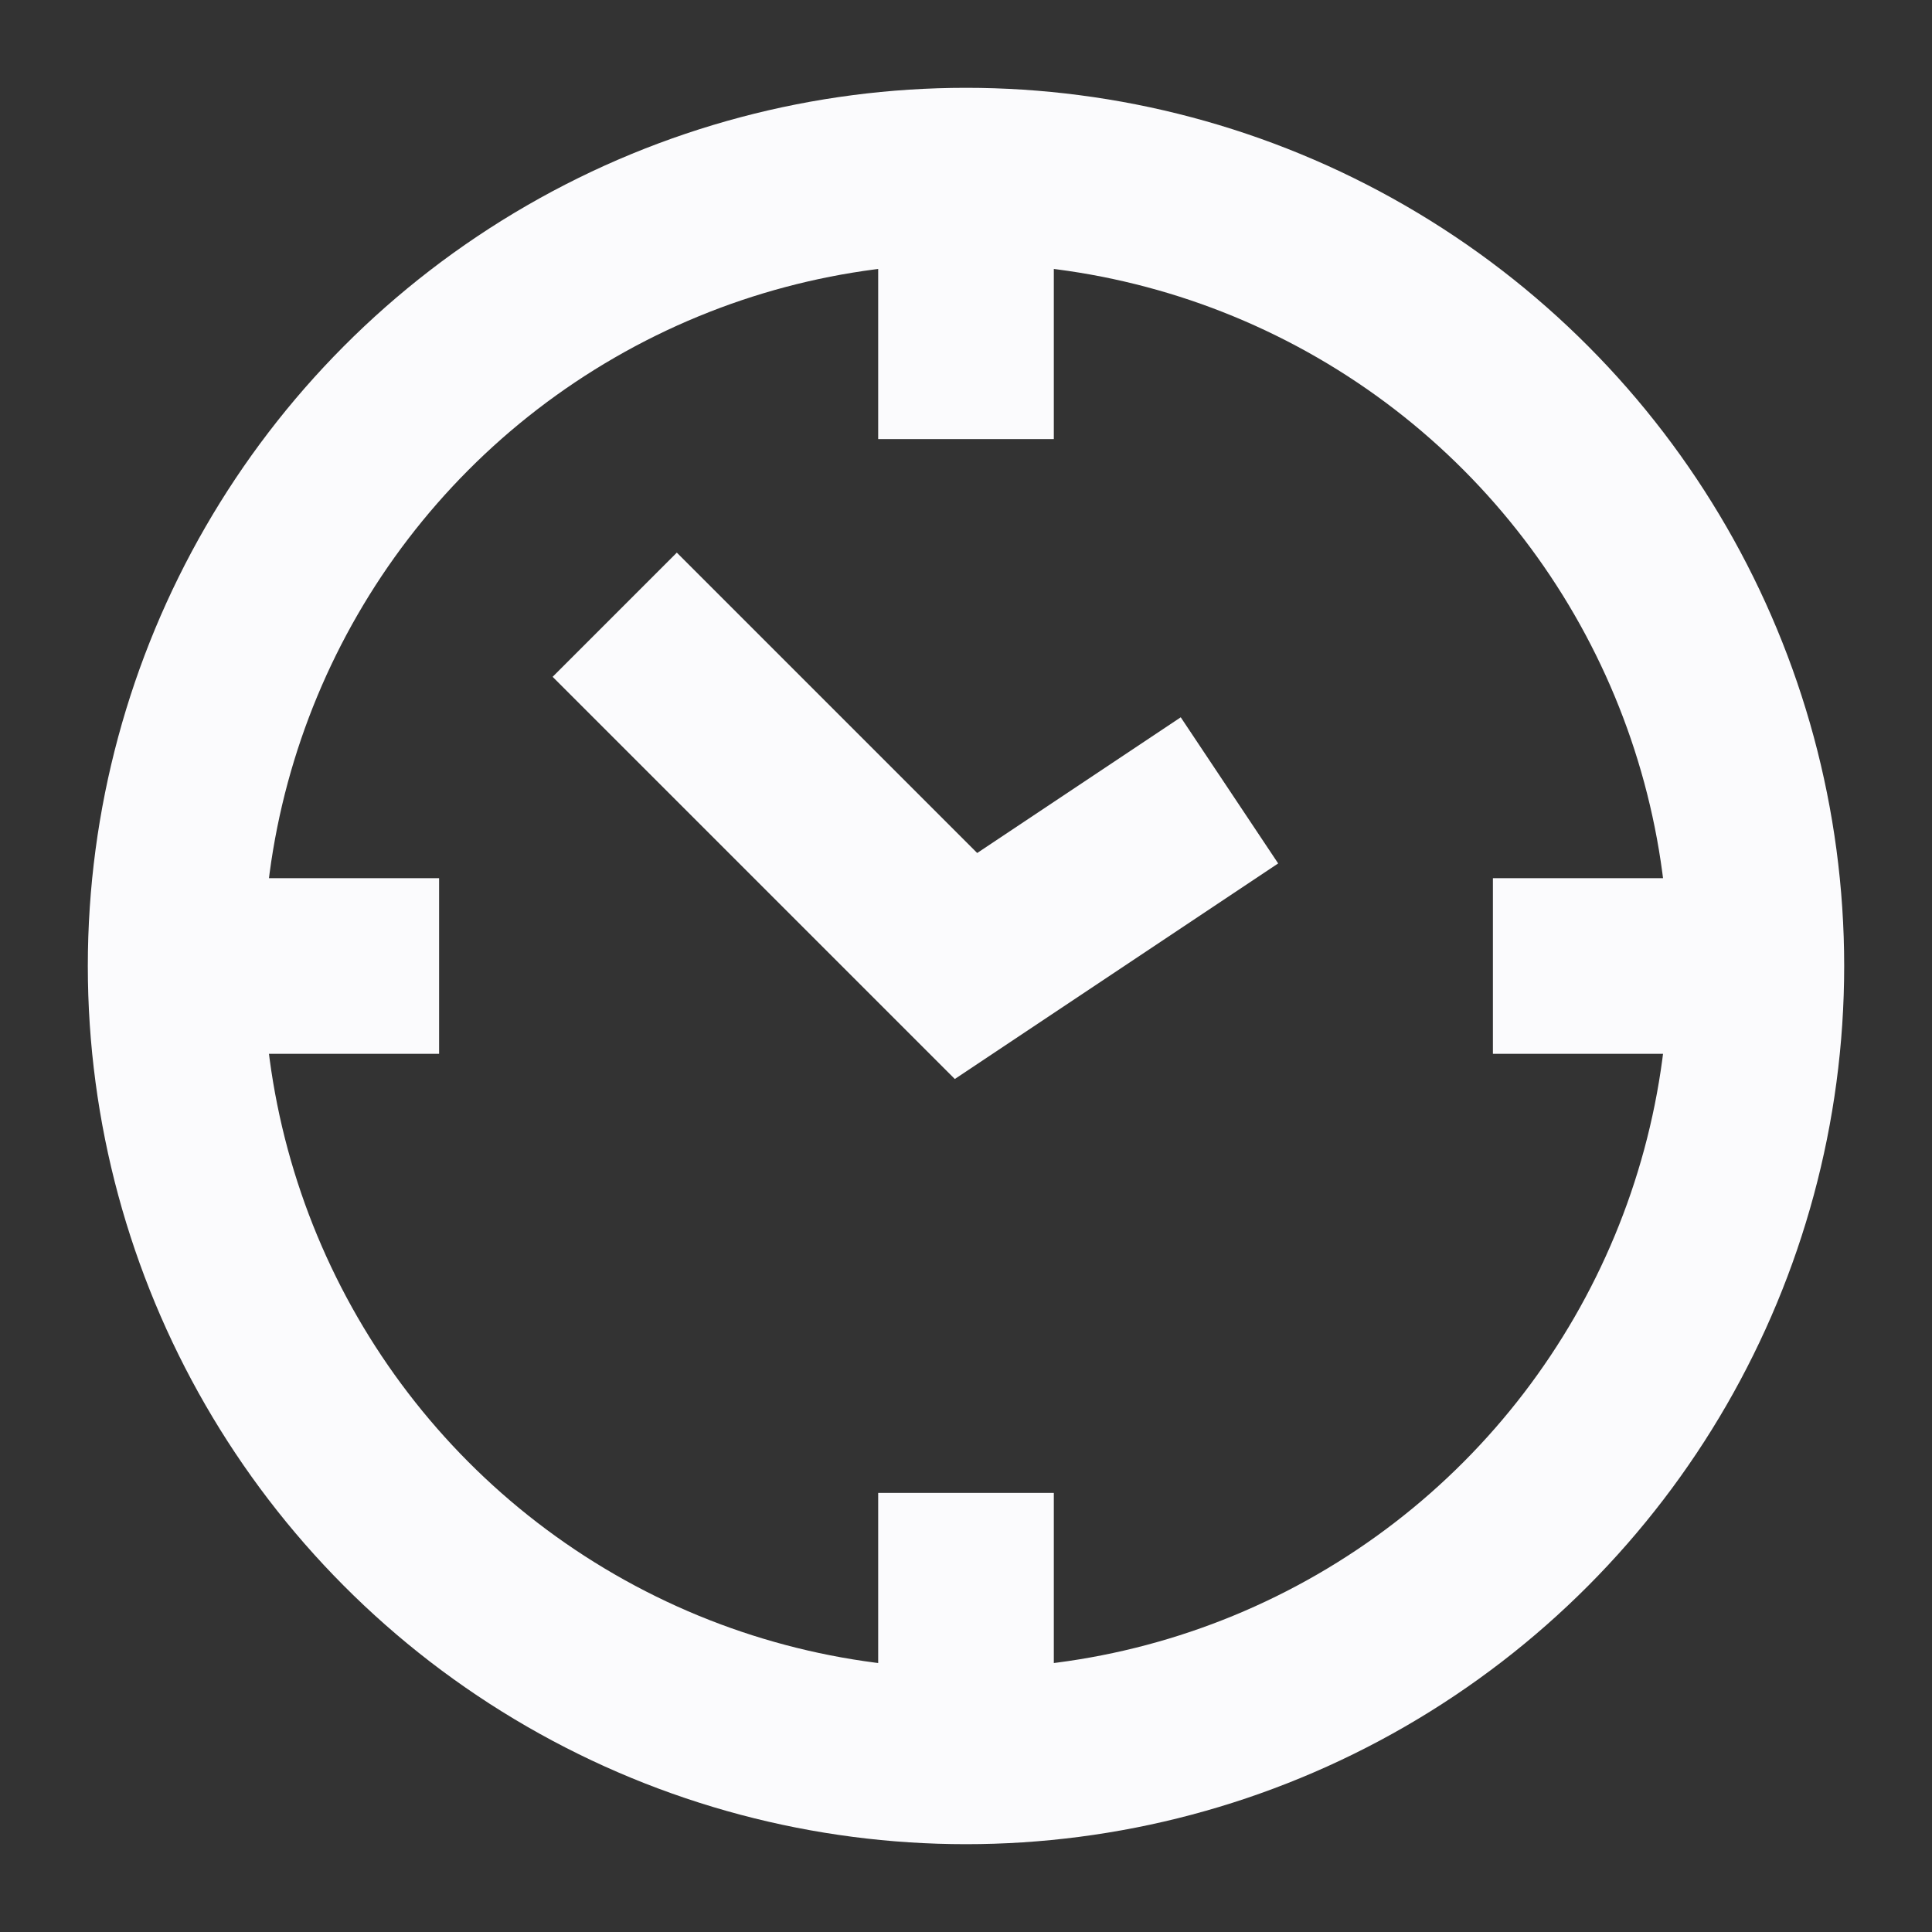 <svg id="visual" xmlns="http://www.w3.org/2000/svg" viewBox="0 0 22 22"><rect x="0" y="0" width="22" height="22" fill="#333333" stroke="none"/><defs><style>.cls-1,.cls-2{fill:none;stroke:#fbfbfd;stroke-width:2px;}.cls-1{stroke-miterlimit:10;}.cls-2{stroke-miterlimit:3;}</style></defs><title>clock</title><circle class="cls-1" cx="11" cy="11" r="9"/><line class="cls-1" x1="11" y1="5" x2="11" y2="2"/><line class="cls-1" x1="5" y1="11" x2="2" y2="11"/><line class="cls-1" x1="11" y1="17" x2="11" y2="20"/><line class="cls-1" x1="17" y1="11" x2="20" y2="11"/><polyline class="cls-2" points="14 9 11 11 7 7"/></svg>